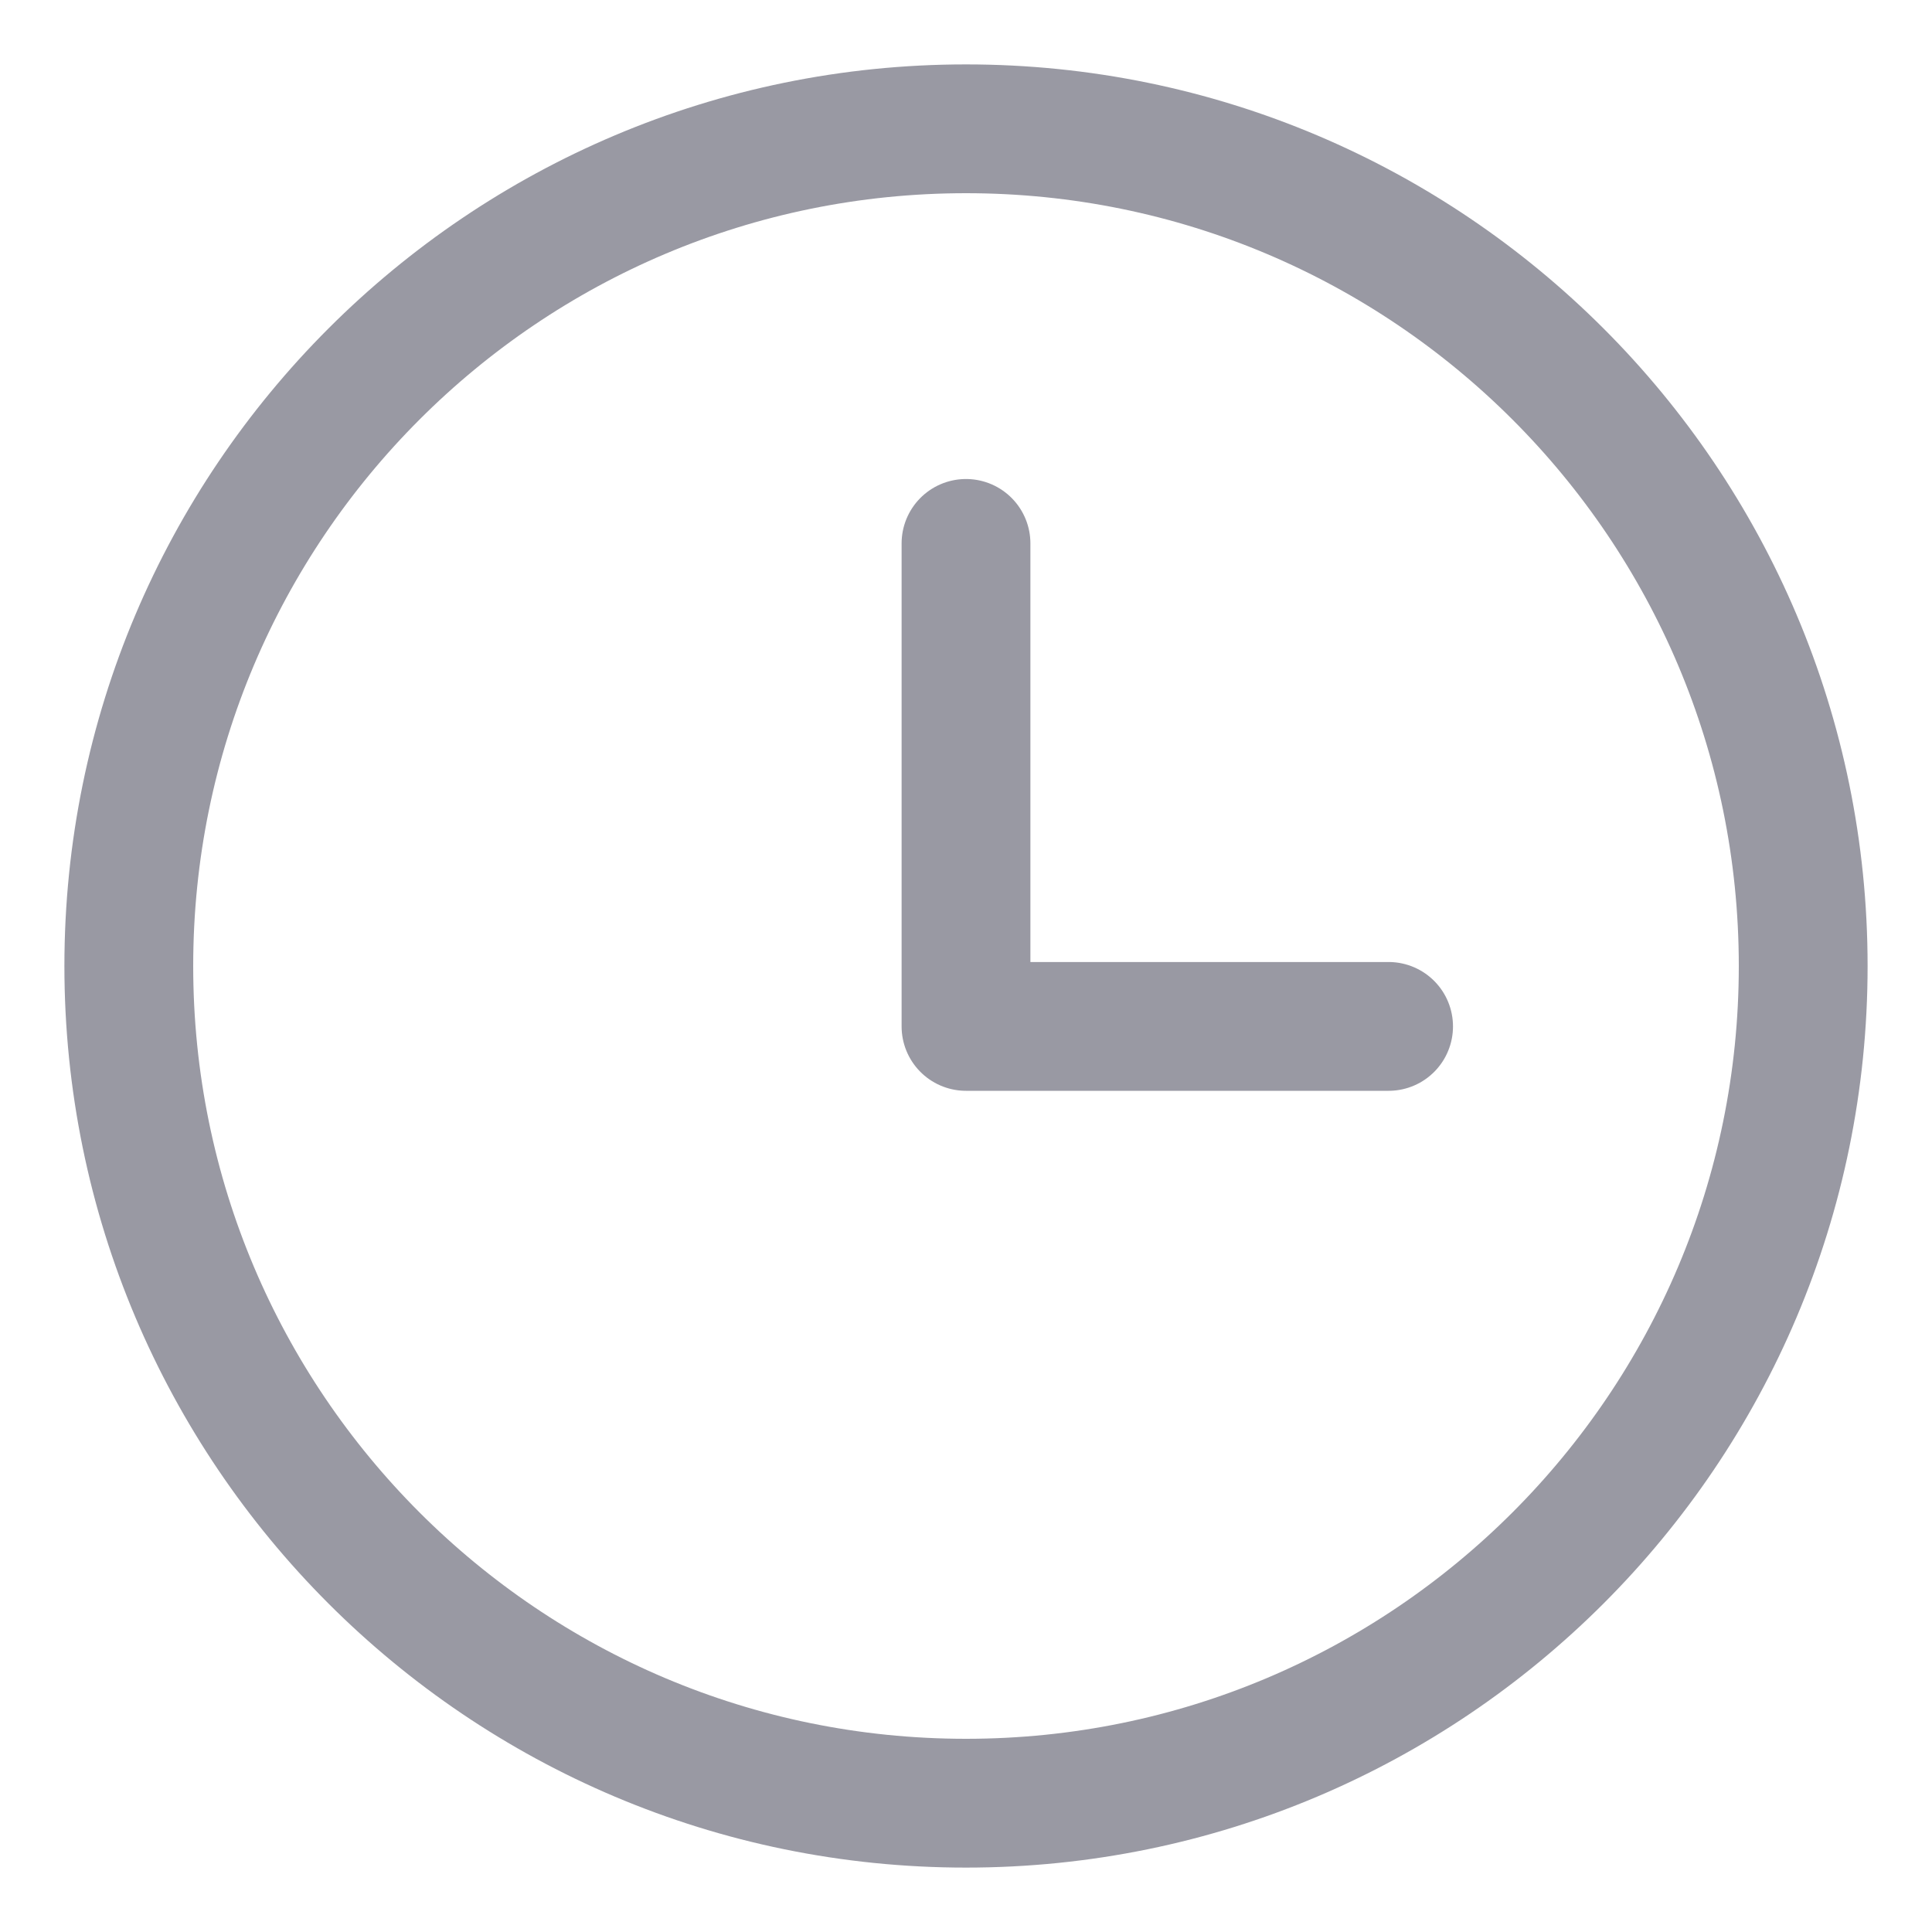 <svg width="30" height="30" viewBox="0 0 30 30" fill="none" xmlns="http://www.w3.org/2000/svg">
<path d="M21.562 15.938H15V8.438" stroke="#9999A3" stroke-width="2" stroke-linecap="round" stroke-linejoin="round"/>
<path d="M15 28C7.82 28 2 22.18 2 15C2 7.82 7.82 2 15 2C22.18 2 28 7.82 28 15C28 22.18 22.18 28 15 28Z" stroke="#9999A3" stroke-width="2"/>
</svg>
